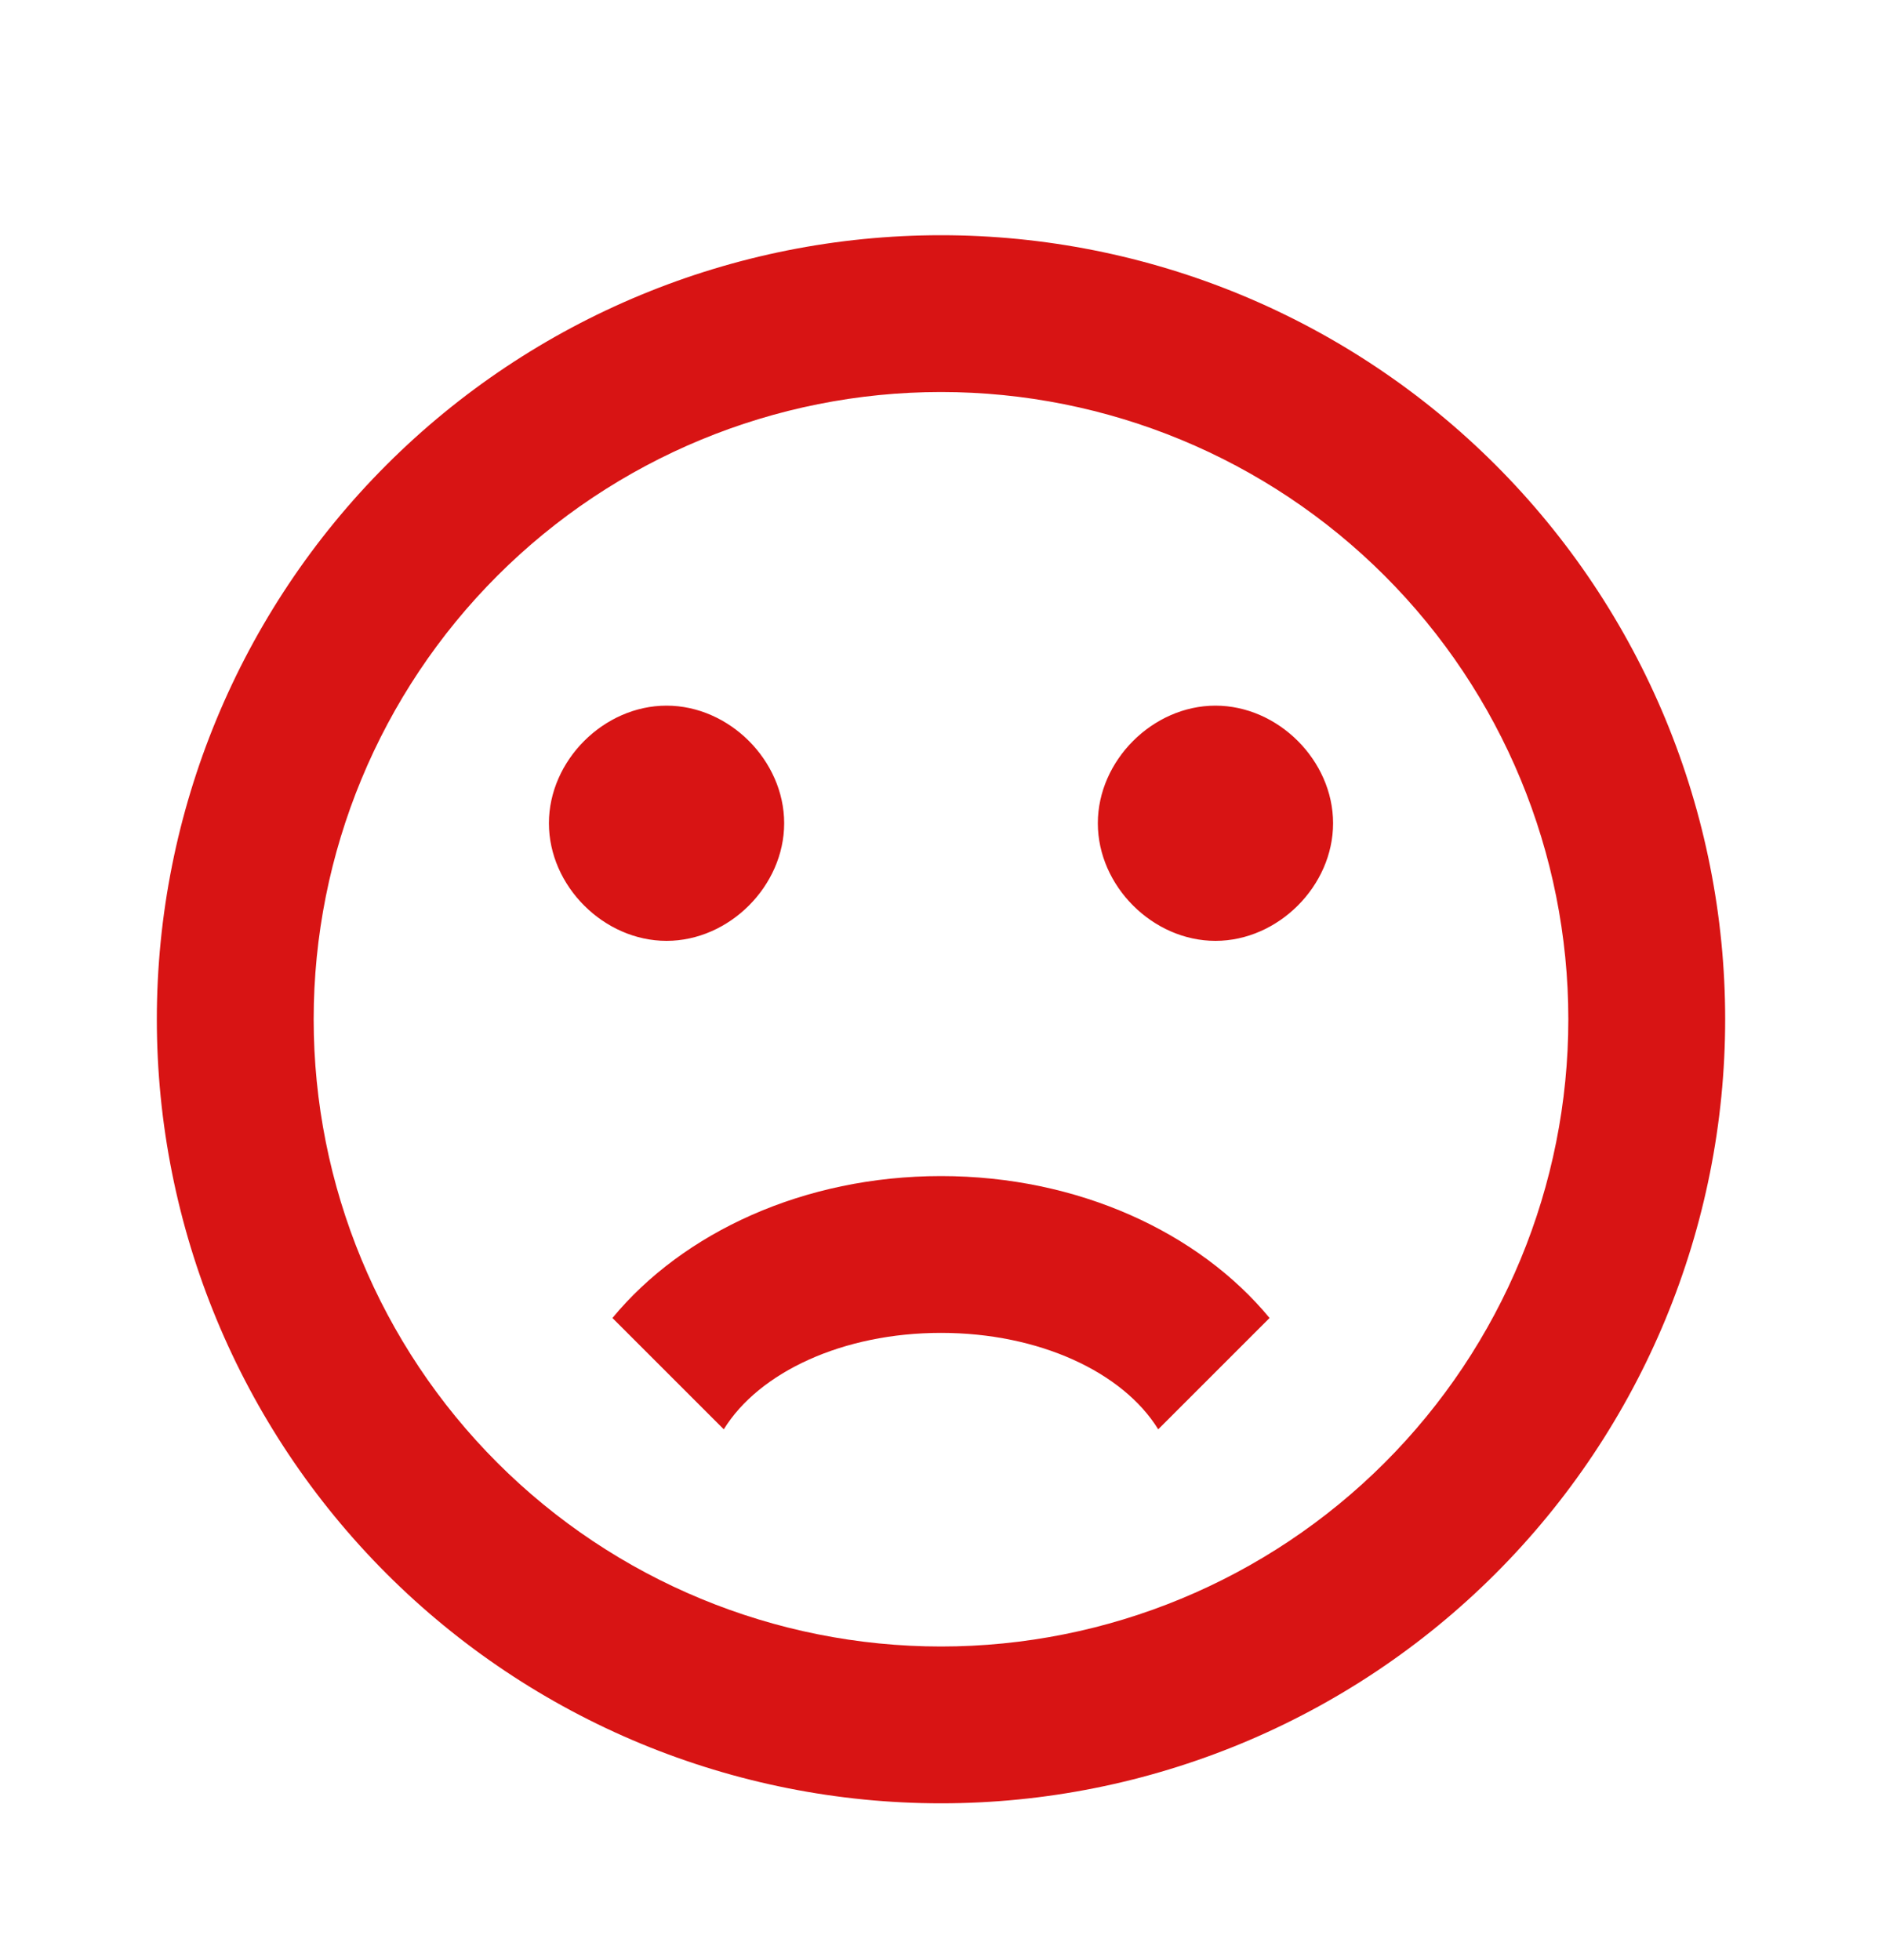 <svg width="24" height="25" viewBox="0 0 24 25" fill="none" xmlns="http://www.w3.org/2000/svg">
<path d="M20 13C20 10.878 19.157 8.843 17.657 7.343C16.157 5.843 14.122 5 12 5C9.878 5 7.843 5.843 6.343 7.343C4.843 8.843 4 10.878 4 13C4 15.122 4.843 17.157 6.343 18.657C7.843 20.157 9.878 21 12 21C14.122 21 16.157 20.157 17.657 18.657C19.157 17.157 20 15.122 20 13ZM22 13C22 15.652 20.946 18.196 19.071 20.071C17.196 21.946 14.652 23 12 23C10.687 23 9.386 22.741 8.173 22.239C6.96 21.736 5.858 21 4.929 20.071C3.054 18.196 2 15.652 2 13C2 10.348 3.054 7.804 4.929 5.929C6.804 4.054 9.348 3 12 3C13.313 3 14.614 3.259 15.827 3.761C17.04 4.264 18.142 5 19.071 5.929C20 6.858 20.736 7.96 21.239 9.173C21.741 10.386 22 11.687 22 13ZM15.5 9C16.3 9 17 9.7 17 10.5C17 11.3 16.3 12 15.5 12C14.7 12 14 11.3 14 10.5C14 9.7 14.7 9 15.5 9ZM10 10.5C10 11.3 9.3 12 8.5 12C7.7 12 7 11.3 7 10.5C7 9.7 7.7 9 8.5 9C9.3 9 10 9.7 10 10.5ZM12 15C13.75 15 15.29 15.72 16.19 16.81L14.77 18.23C14.32 17.5 13.25 17 12 17C10.75 17 9.68 17.5 9.23 18.23L7.81 16.81C8.71 15.72 10.25 15 12 15Z" fill="#D81414"/>
</svg>
